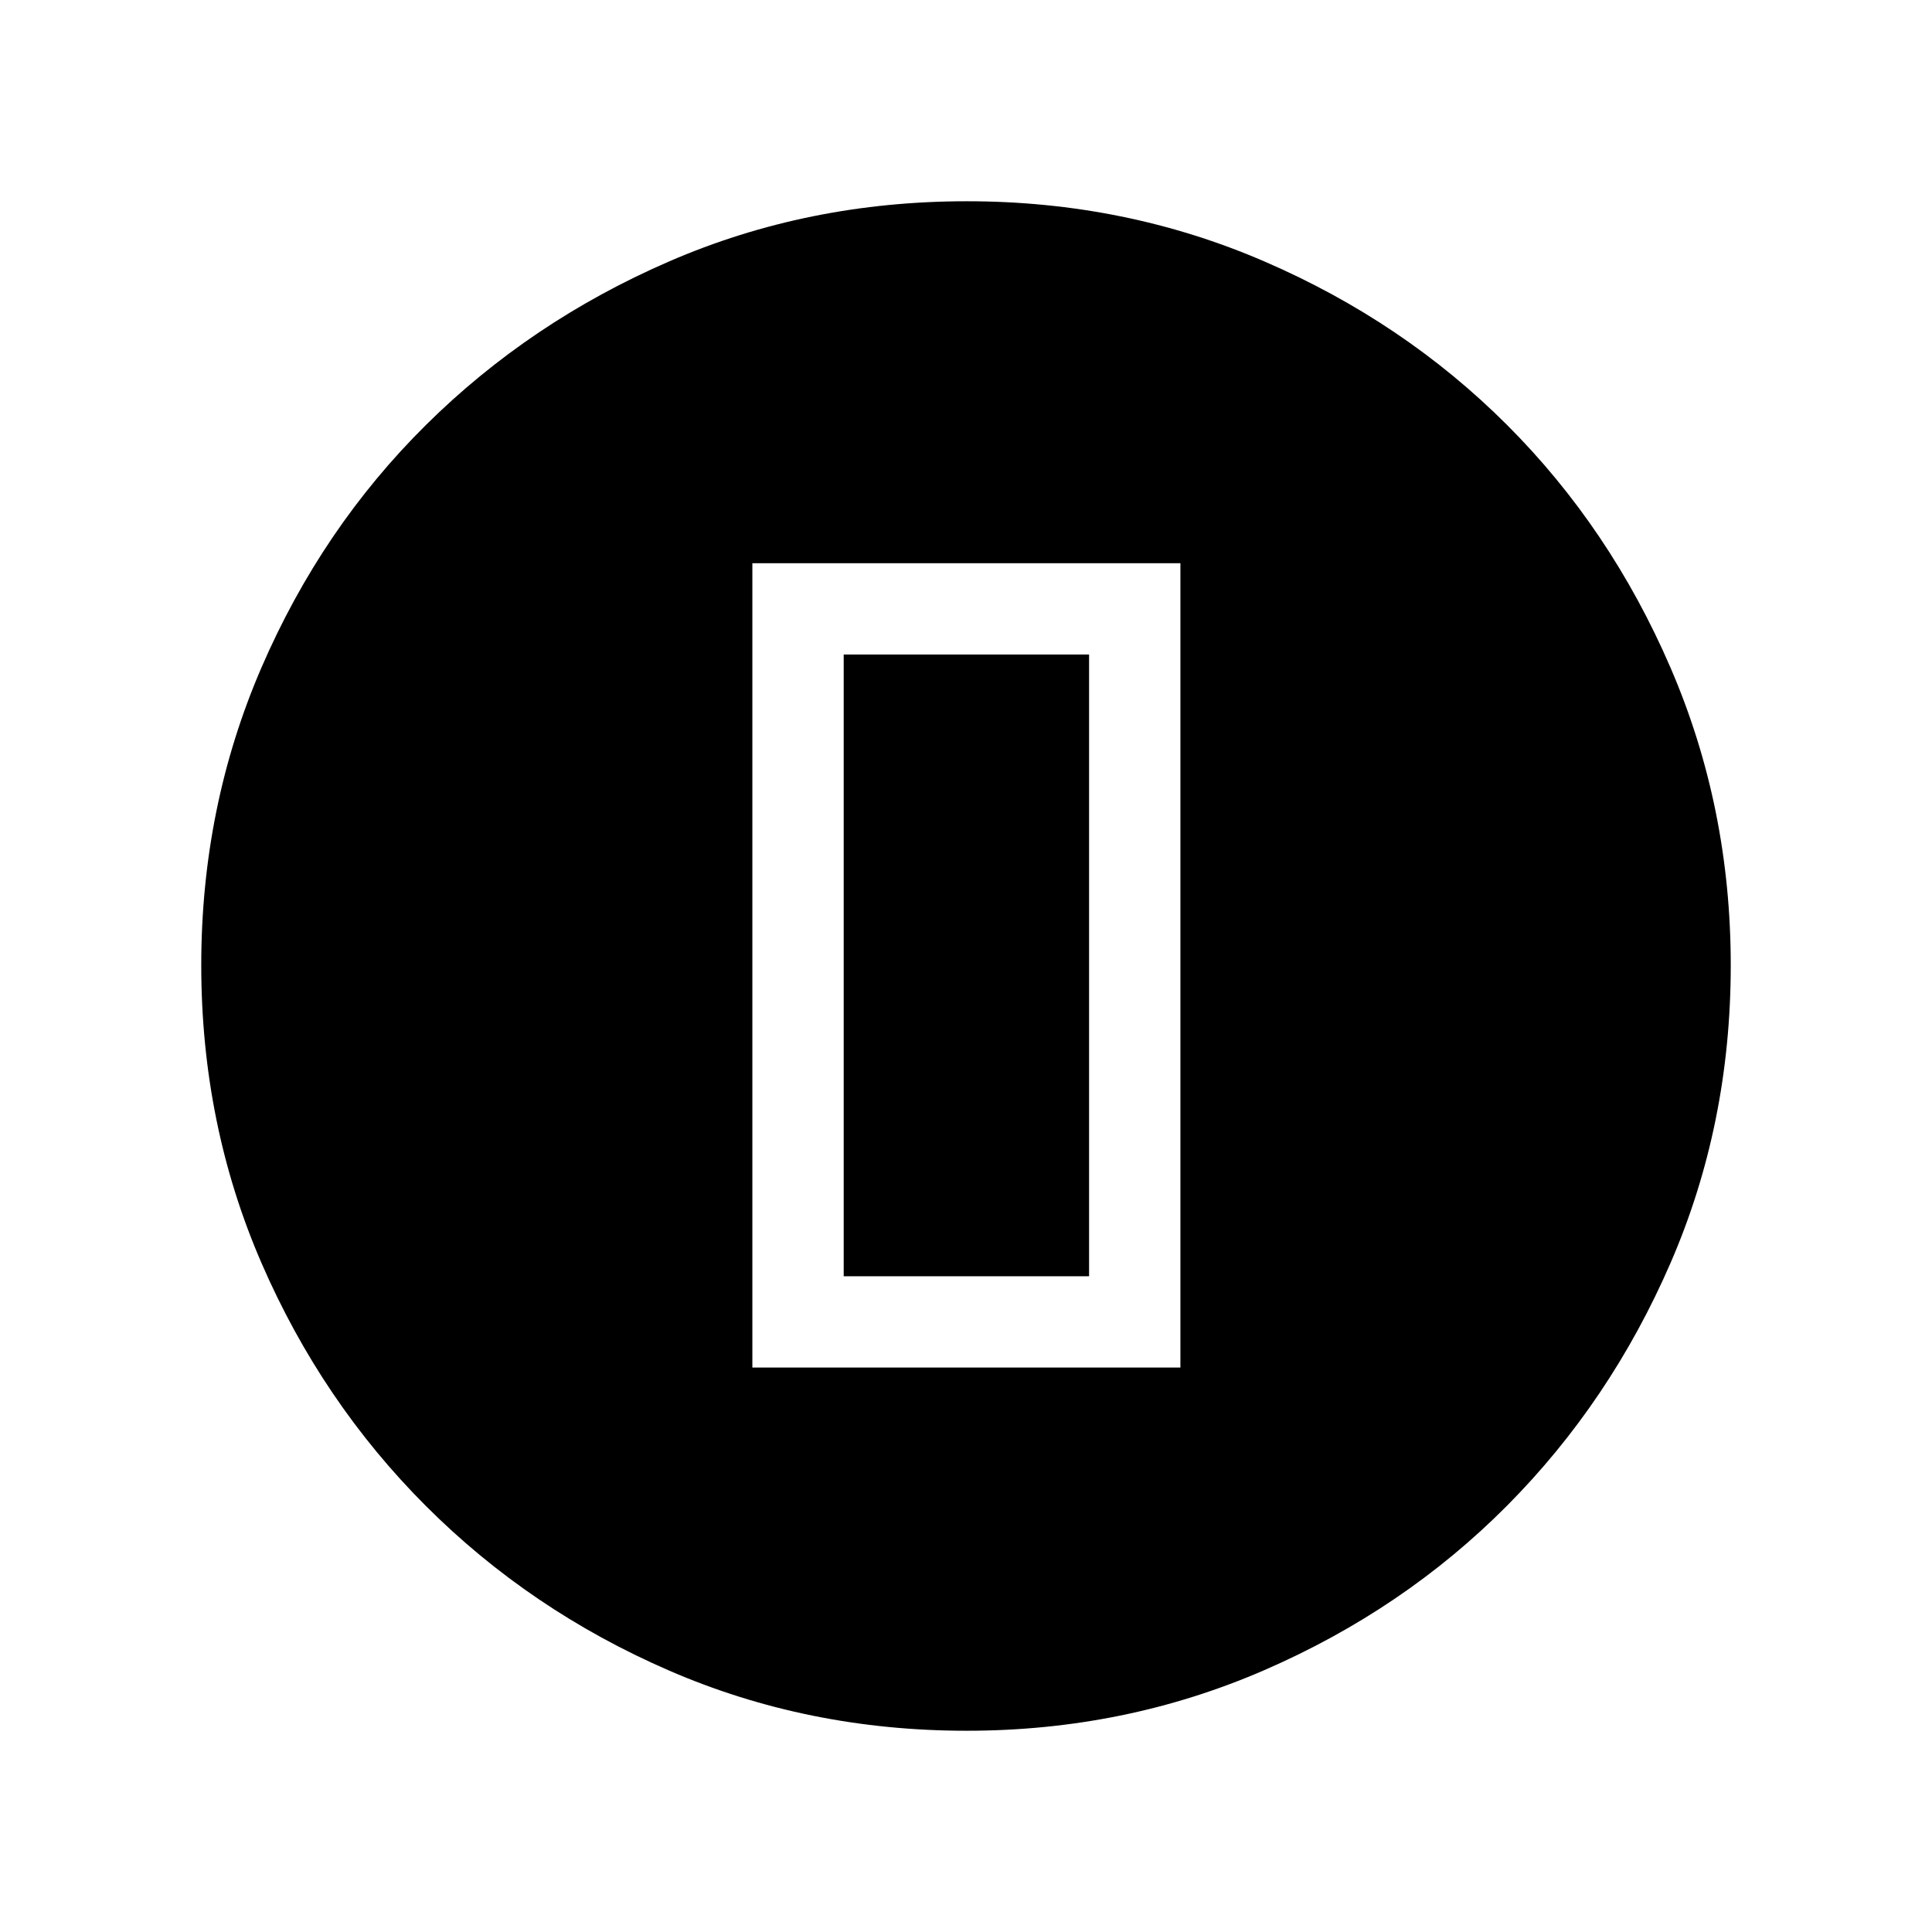<svg xmlns="http://www.w3.org/2000/svg" width="48" height="48" viewBox="0 96 960 960"><path d="M480.333 955.999q-78.955 0-147.897-29.92t-120.755-81.71q-51.814-51.791-81.747-120.777t-29.933-148.025q0-78.655 29.92-147.864t81.71-120.522q51.791-51.314 120.777-81.247t148.025-29.933q78.655 0 147.864 29.92t120.522 81.21q51.314 51.291 81.247 120.629 29.933 69.337 29.933 147.907 0 78.955-29.92 147.897t-81.21 120.571q-51.291 51.629-120.629 81.746-69.337 30.118-147.907 30.118ZM373.847 775.537h212.691v-399.69H373.847v399.69Zm45.383-45.383V421.231h121.924v308.923H419.23Z"/></svg>